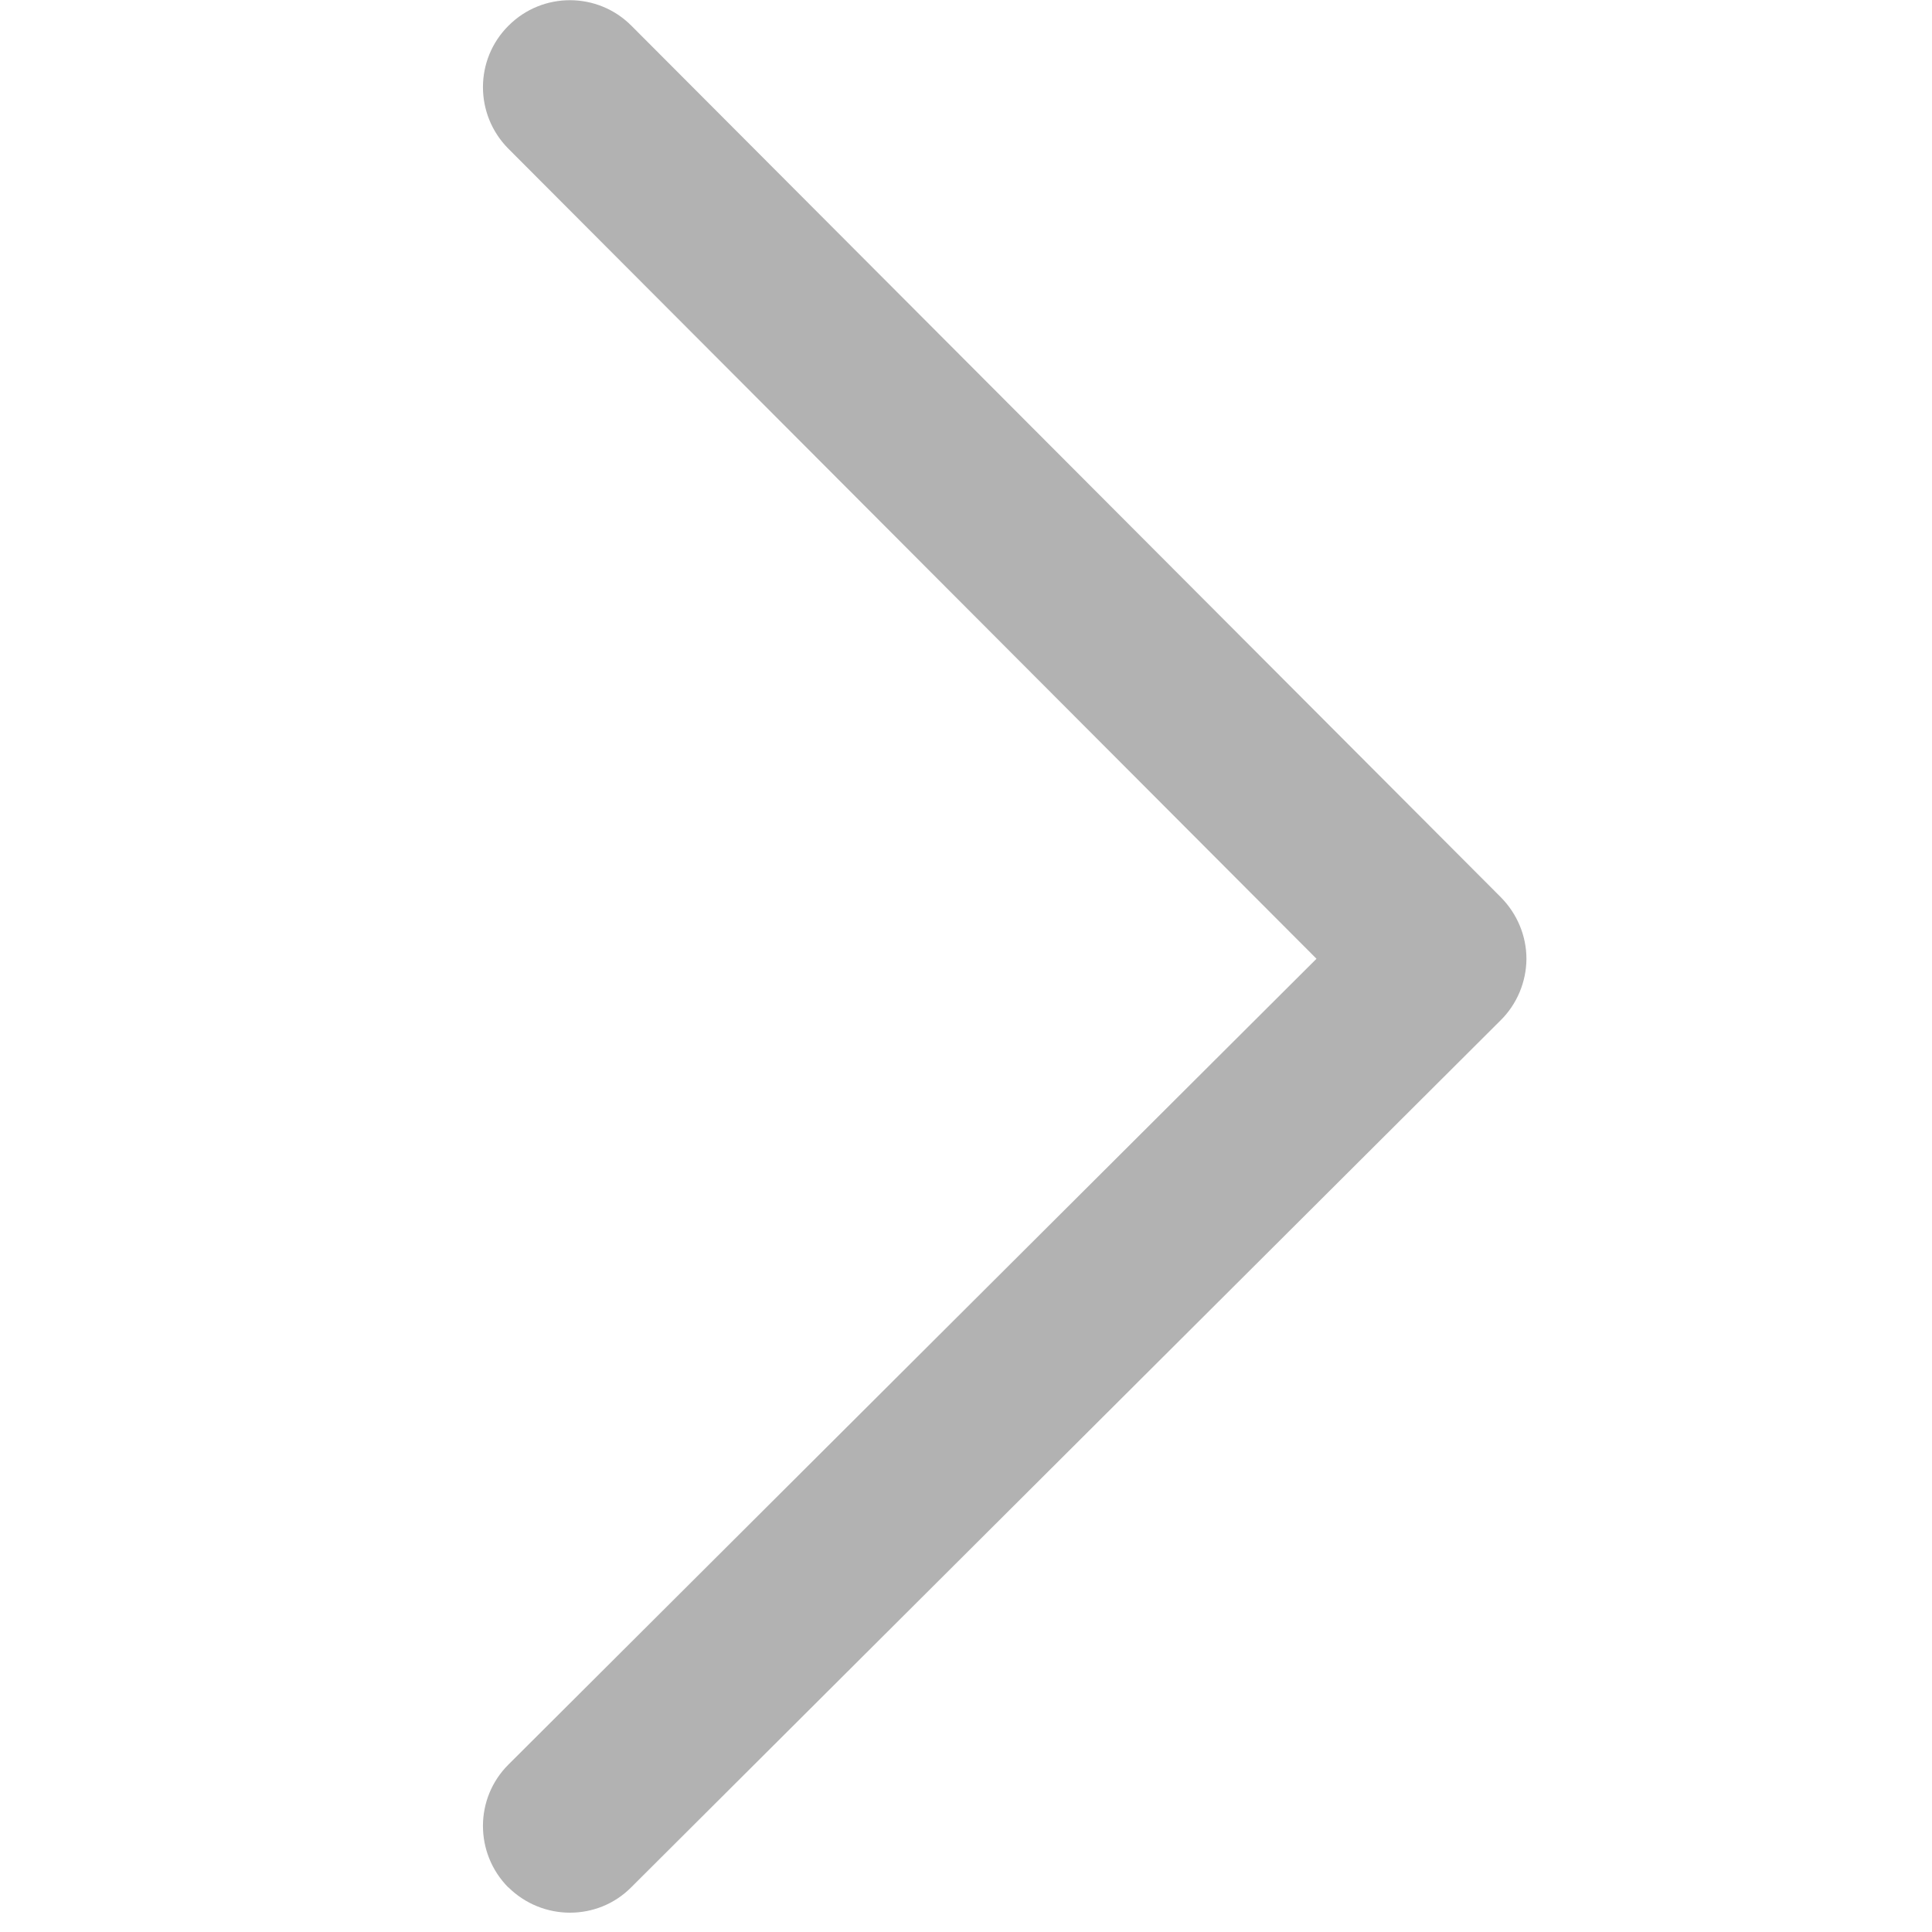 <svg xmlns="http://www.w3.org/2000/svg" width="12" height="12" viewBox="0 0 12 12">
    <g fill="none" fill-rule="evenodd">
        <g fill="#B2B2B2">
            <g>
                <g>
                    <g>
                        <path d="M3.157 11.722c.106.105.245.158.383.158s.276-.052.381-.158l5.4-5.385c.102-.101.159-.239.16-.381 0-.144-.058-.281-.159-.383L3.922.16c-.21-.211-.552-.212-.763-.001-.212.21-.212.552-.002.764l5.02 5.032-5.018 5.004c-.212.21-.212.552-.002.764" transform="translate(-331 -230) translate(0 124) translate(20 90) translate(311 16)"/>
                    </g>
                </g>
            </g>
        </g>
    </g>
</svg>
